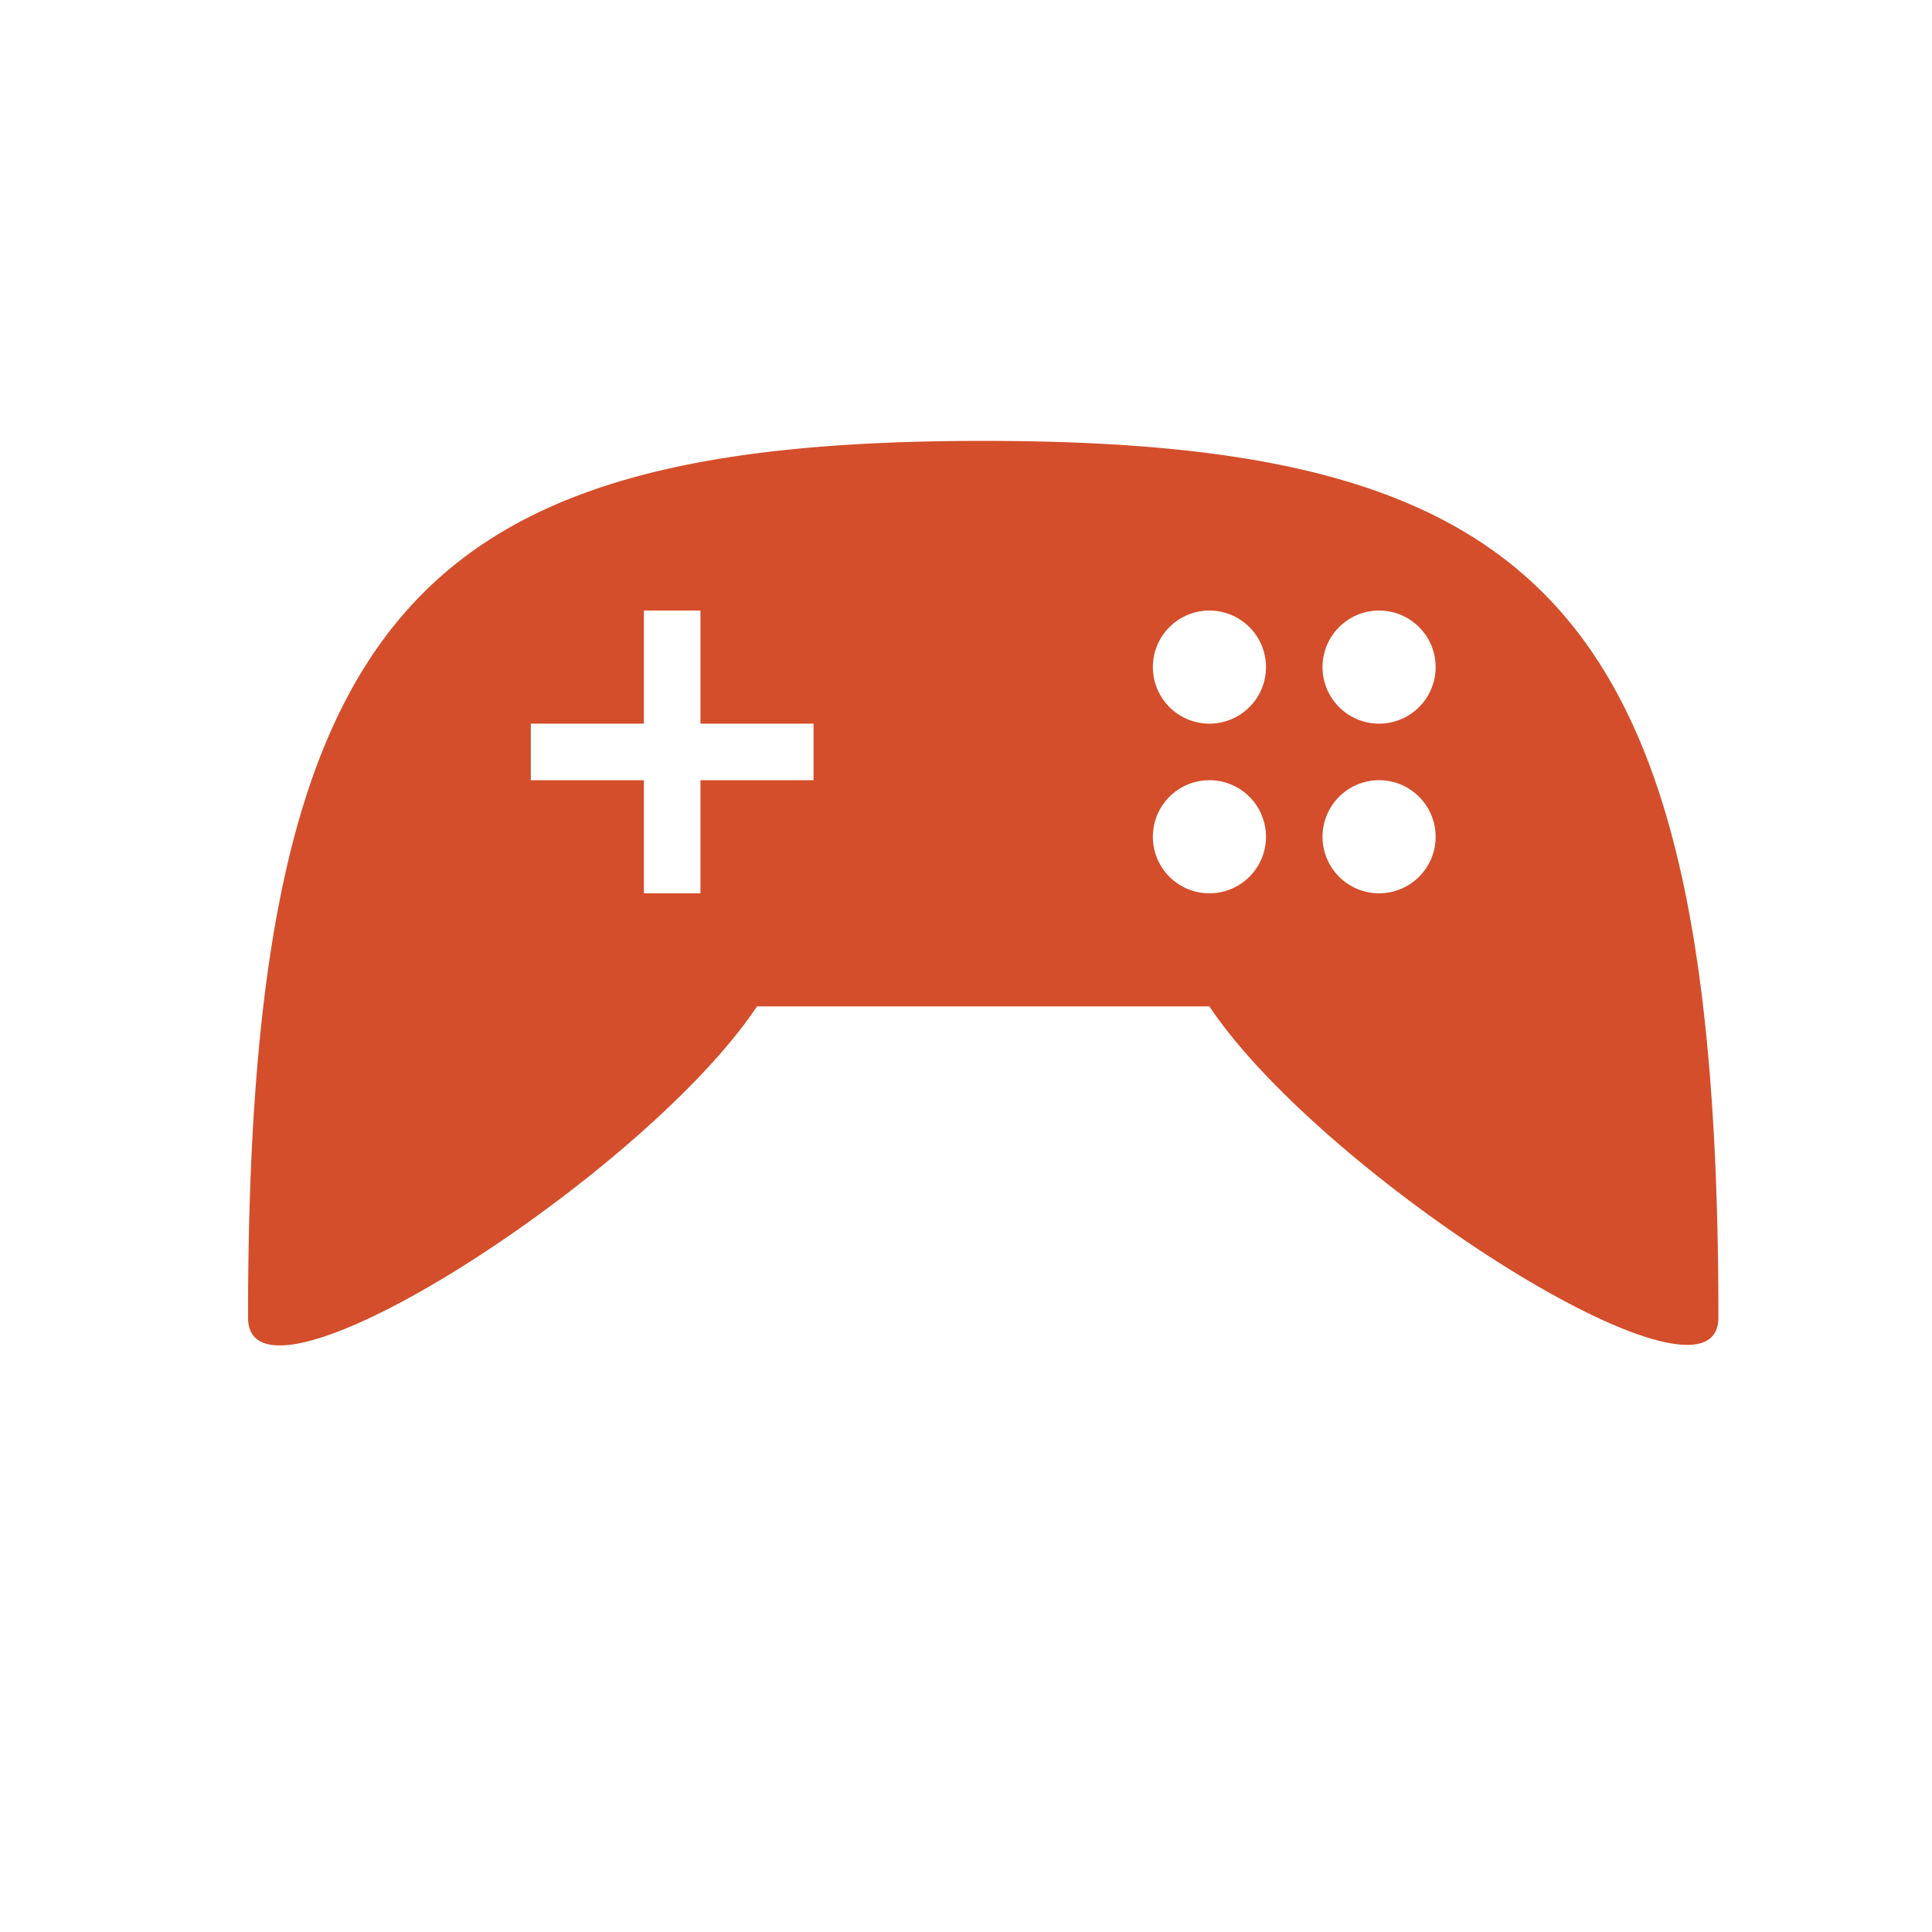 <svg xmlns="http://www.w3.org/2000/svg" height="512" viewBox="0 0 512 512" width="512">
 <path d="M260.563 116.842c-149.87 0-194.83 44.96-194.83 232.296 0 29.933 104.907-37.468 134.88-82.428H320.51c29.974 44.96 134.884 111.945 134.884 82.428 0-187.336-44.96-232.296-194.83-232.296zm-89.922 44.96h14.988v29.973H215.6v14.986H185.63v29.977H170.64V206.76H140.67v-14.985h29.973zm149.868 0a14.987 14.987 0 0 1 14.99 14.986 14.987 14.987 0 0 1-14.99 14.987 14.987 14.987 0 0 1-14.986-14.987 14.987 14.987 0 0 1 14.986-14.986zm44.962 0a14.987 14.987 0 0 1 14.987 14.986 14.987 14.987 0 0 1-14.987 14.987 14.987 14.987 0 0 1-14.986-14.987 14.987 14.987 0 0 1 14.986-14.986zm-44.962 44.96a14.987 14.987 0 0 1 14.99 14.988 14.987 14.987 0 0 1-14.99 14.987 14.987 14.987 0 0 1-14.986-14.987 14.987 14.987 0 0 1 14.986-14.99zm44.962 0a14.987 14.987 0 0 1 14.987 14.988 14.987 14.987 0 0 1-14.987 14.987 14.987 14.987 0 0 1-14.986-14.987 14.987 14.987 0 0 1 14.986-14.99z" fill="#d44e2b"/>
</svg>
